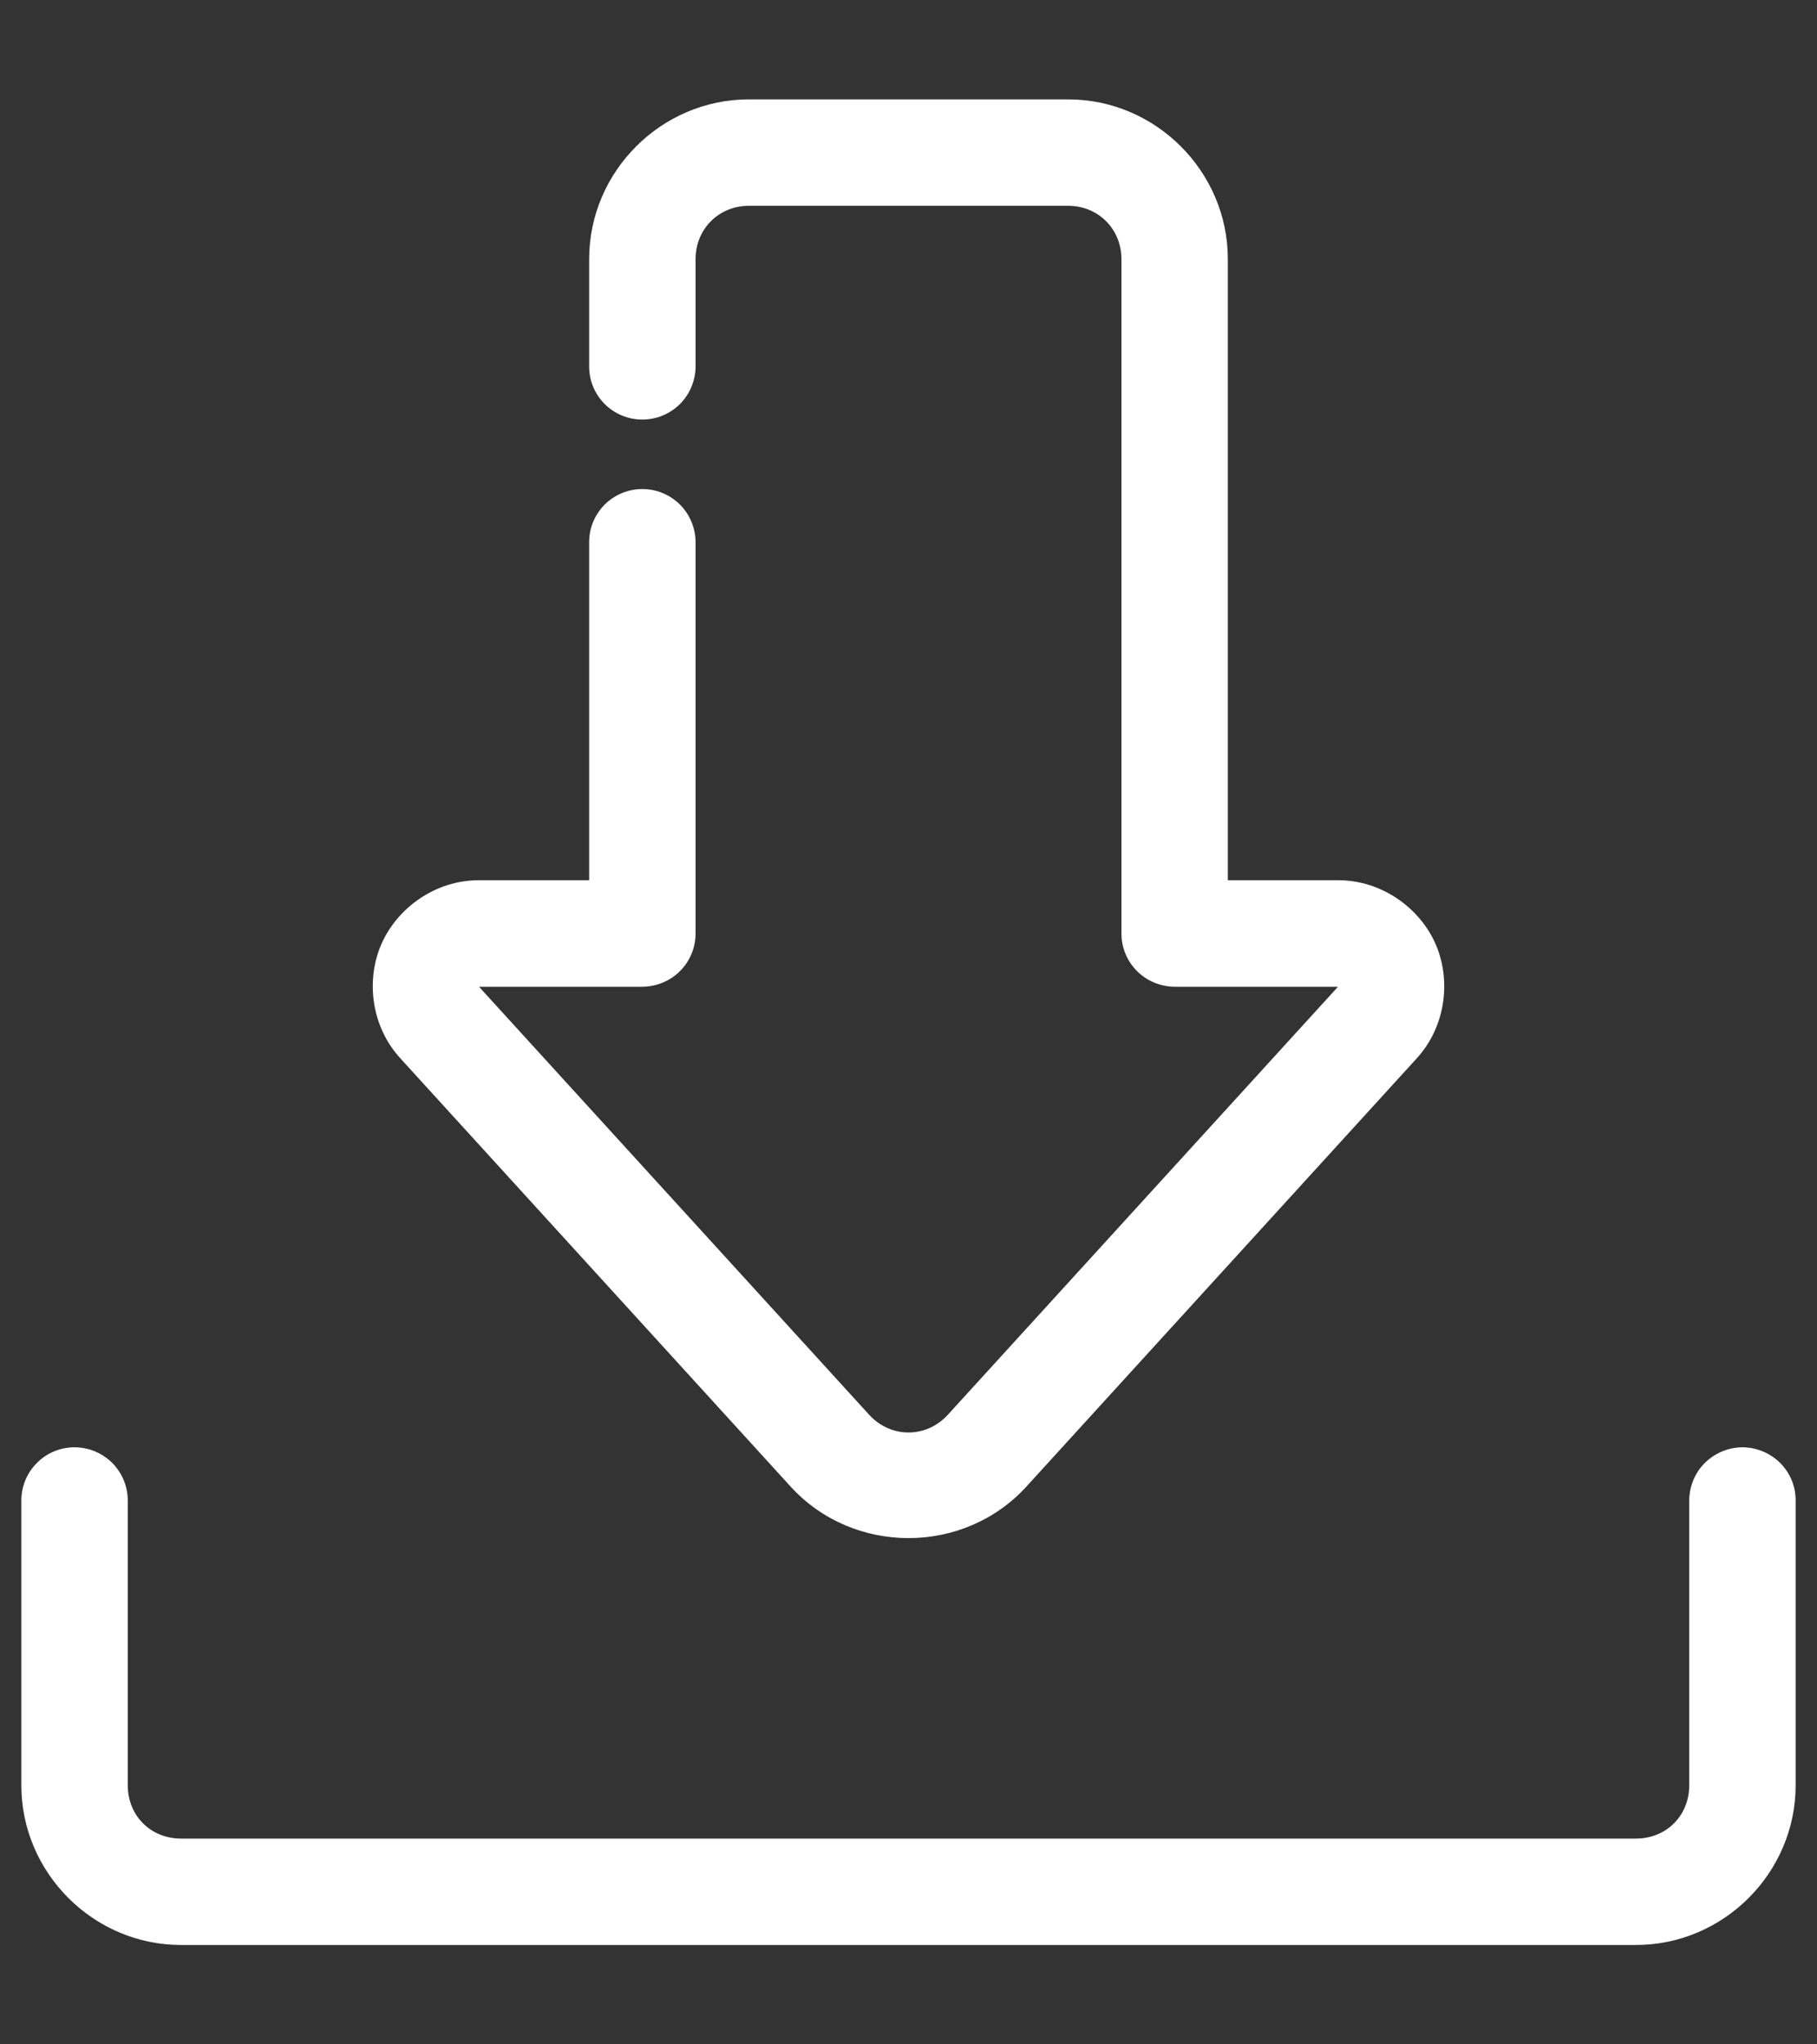<svg width="16" height="18" viewBox="0 0 16 18" fill="none" xmlns="http://www.w3.org/2000/svg">
<rect x="0" y="0" width="16" height="18" fill="#333333" stroke="none"/>
<path d="M6.594 0.875C5.823 0.875 5.188 1.51 5.188 2.281V3.219C5.187 3.281 5.198 3.343 5.221 3.4C5.244 3.458 5.279 3.51 5.322 3.555C5.366 3.599 5.418 3.634 5.475 3.658C5.533 3.682 5.594 3.694 5.656 3.694C5.718 3.694 5.78 3.682 5.837 3.658C5.894 3.634 5.946 3.599 5.99 3.555C6.034 3.51 6.068 3.458 6.091 3.4C6.114 3.343 6.126 3.281 6.125 3.219V2.281C6.125 2.017 6.329 1.812 6.594 1.812H9.406C9.671 1.812 9.875 2.017 9.875 2.281V8.219C9.875 8.343 9.924 8.462 10.012 8.55C10.1 8.638 10.219 8.687 10.344 8.688H11.782L8.347 12.456C8.156 12.665 7.844 12.665 7.653 12.456L4.218 8.688H5.656C5.781 8.687 5.9 8.638 5.988 8.55C6.076 8.462 6.125 8.343 6.125 8.219V4.781C6.126 4.719 6.114 4.657 6.091 4.6C6.068 4.542 6.034 4.49 5.99 4.445C5.946 4.401 5.894 4.366 5.837 4.342C5.78 4.318 5.718 4.306 5.656 4.306C5.594 4.306 5.533 4.318 5.475 4.342C5.418 4.366 5.366 4.401 5.322 4.445C5.279 4.49 5.244 4.542 5.221 4.6C5.198 4.657 5.187 4.719 5.188 4.781V7.75H4.218C3.829 7.75 3.498 7.997 3.36 8.309C3.222 8.621 3.263 9.032 3.526 9.319L6.961 13.088C7.513 13.694 8.487 13.694 9.039 13.088L12.475 9.319C12.737 9.032 12.778 8.621 12.64 8.309C12.502 7.997 12.171 7.75 11.782 7.75H10.812V2.281C10.812 1.51 10.177 0.875 9.406 0.875H6.594Z" fill="white"/>
<path d="M0.649 12.743C0.525 12.745 0.406 12.796 0.32 12.886C0.233 12.975 0.186 13.095 0.188 13.219V15.719C0.188 16.49 0.823 17.125 1.594 17.125H14.406C15.177 17.125 15.812 16.49 15.812 15.719V13.219C15.813 13.157 15.802 13.095 15.779 13.037C15.756 12.98 15.721 12.927 15.678 12.883C15.634 12.839 15.582 12.804 15.525 12.78C15.467 12.756 15.406 12.743 15.344 12.743C15.282 12.743 15.22 12.756 15.163 12.78C15.106 12.804 15.054 12.839 15.01 12.883C14.966 12.927 14.932 12.98 14.909 13.037C14.886 13.095 14.874 13.157 14.875 13.219V15.719C14.875 15.986 14.674 16.188 14.406 16.188H1.594C1.326 16.188 1.125 15.986 1.125 15.719V13.219C1.126 13.156 1.114 13.094 1.091 13.036C1.067 12.977 1.032 12.925 0.988 12.88C0.943 12.836 0.89 12.801 0.832 12.777C0.774 12.754 0.712 12.742 0.649 12.743Z" fill="white"/>
</svg>
